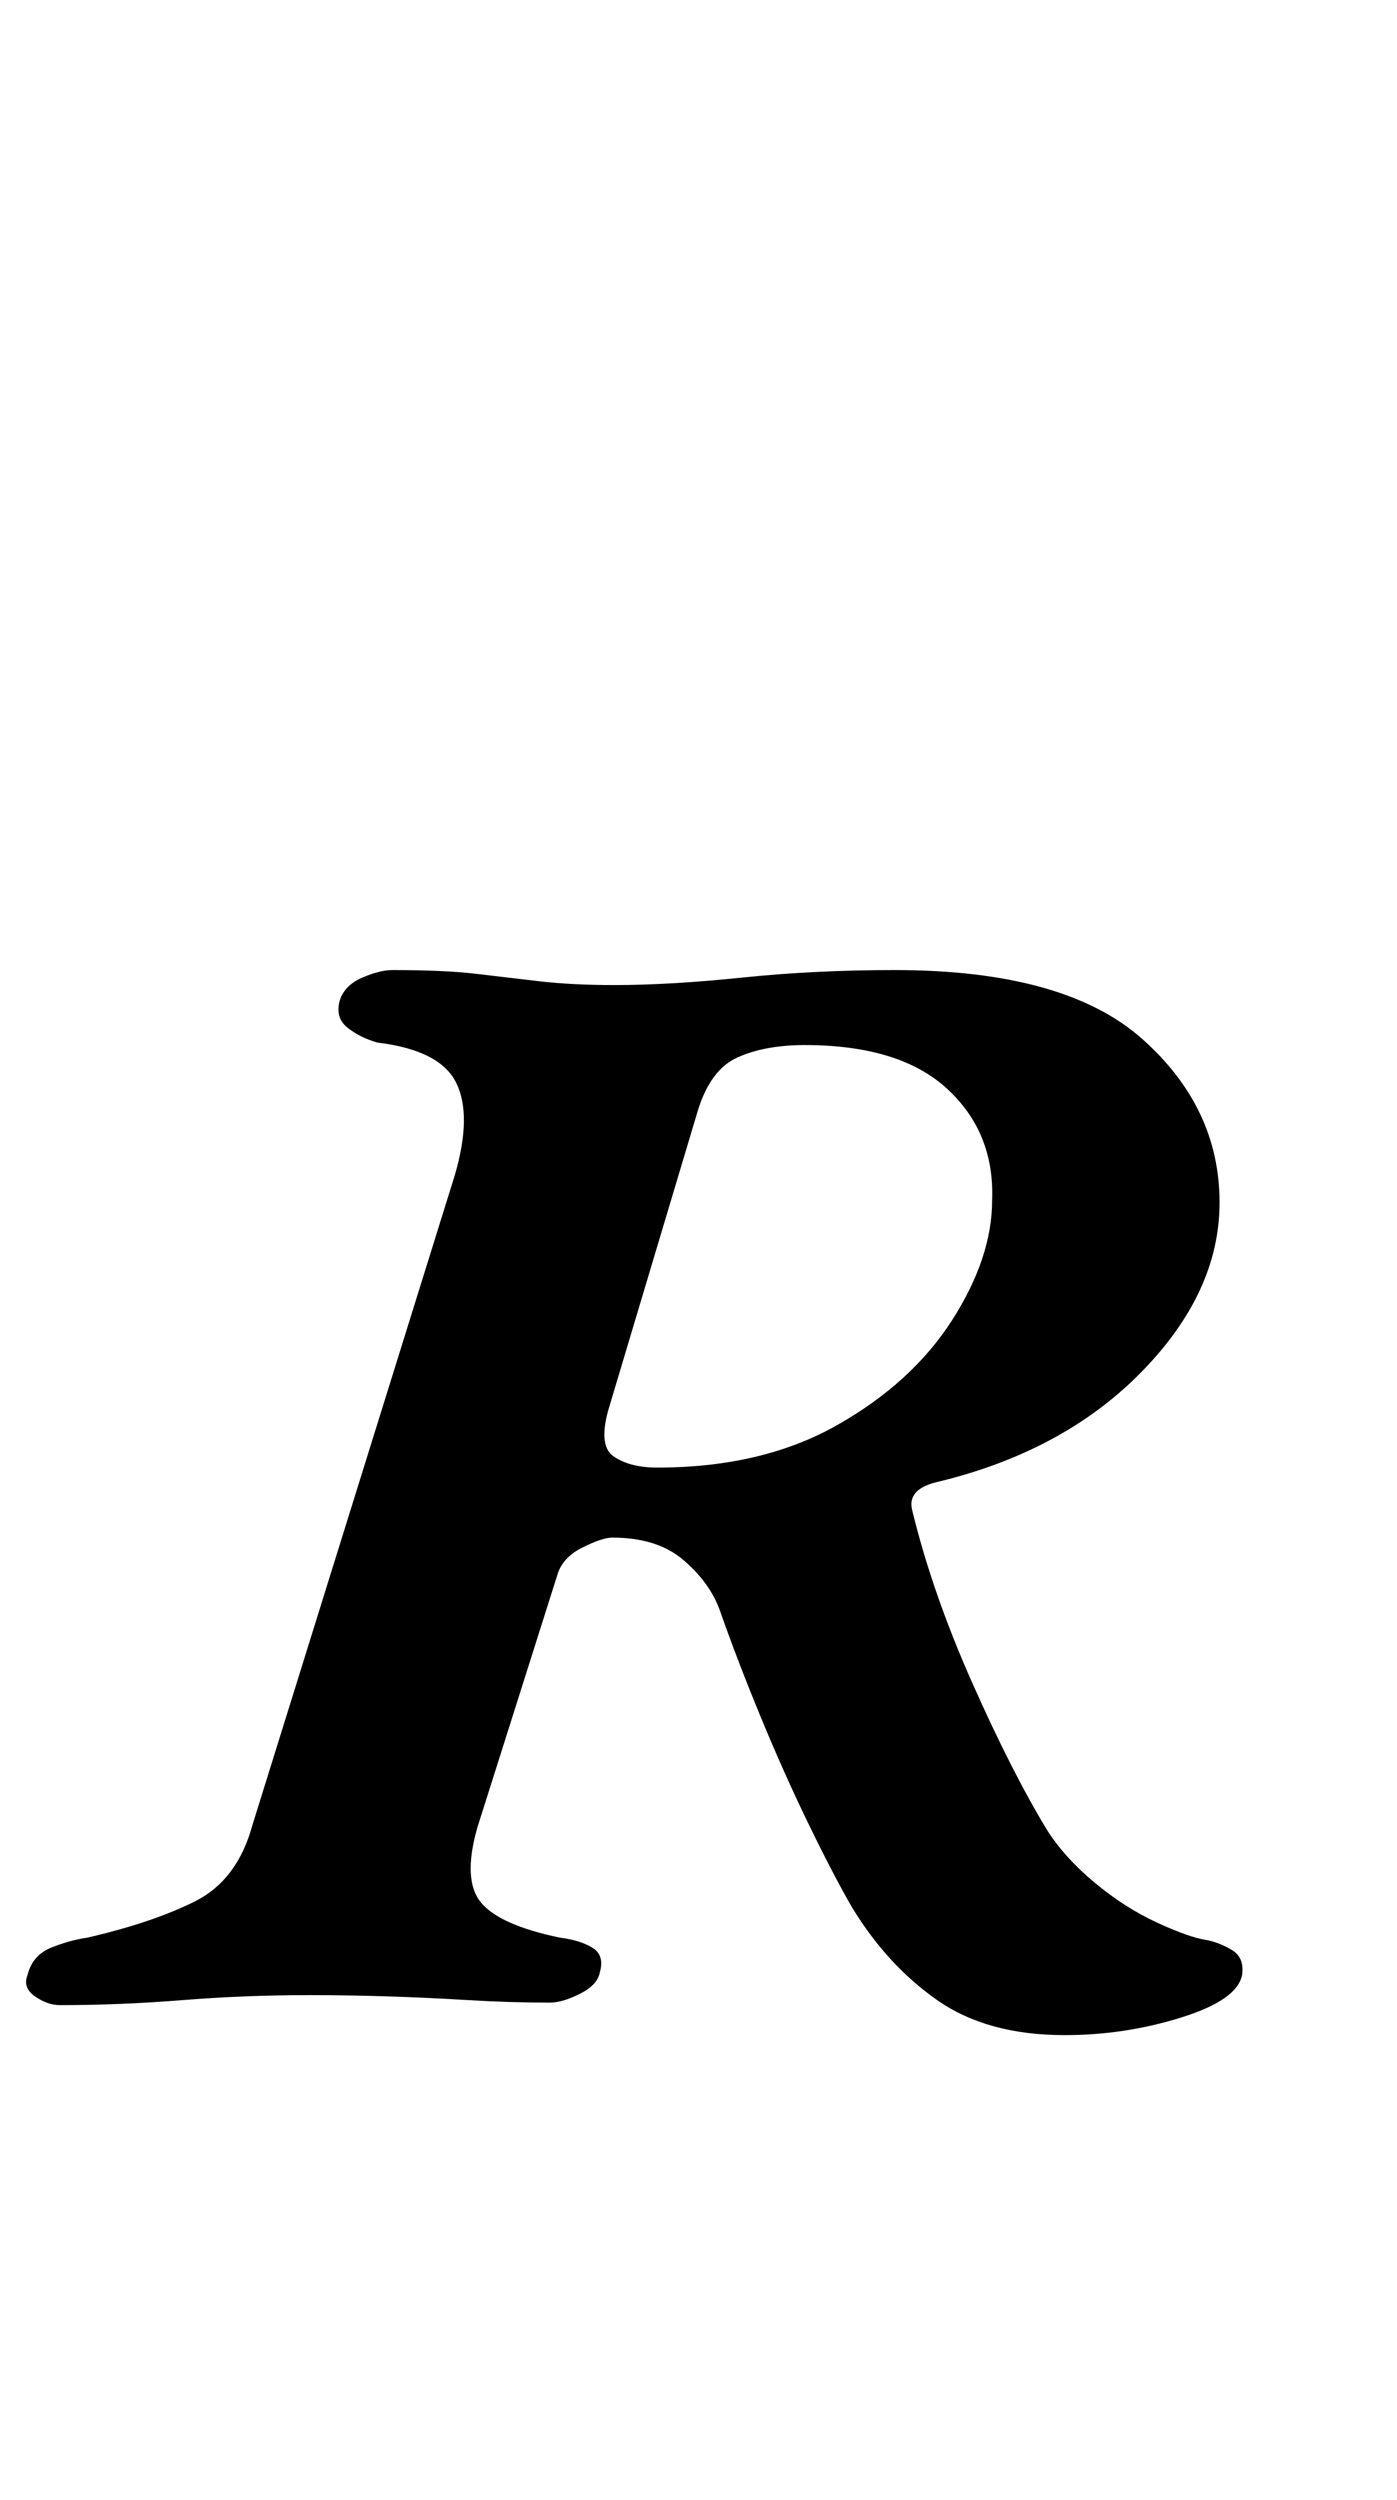 <?xml version="1.0" standalone="no"?>
<!DOCTYPE svg PUBLIC "-//W3C//DTD SVG 1.1//EN" "http://www.w3.org/Graphics/SVG/1.1/DTD/svg11.dtd" >
<svg xmlns="http://www.w3.org/2000/svg" xmlns:xlink="http://www.w3.org/1999/xlink" version="1.1" viewBox="-42 0 559 1000">
  <g transform="matrix(1 0 0 -1 0 800)">
   <path fill="currentColor"
d="M384 -14q-31 0 -51 14t-34 37q-7 12 -17 32.5t-19.5 43.5t-16.5 43q-4 11 -14.5 20t-28.5 9q-4 0 -12 -4t-10 -11l-32 -101q-6 -21 1.5 -30t31.5 -14q8 -1 13 -4t3 -10q-1 -5 -8 -8.5t-12 -3.5q-16 0 -32.5 1t-32.5 1.5t-31 0.5q-26 0 -51 -2t-49 -2q-5 0 -10 3.5t-3 8.5
q2 8 9.5 11t14.5 4q26 6 43 14.5t23 30.5l81 260q7 24 0.5 37t-31.5 16q-7 2 -12 6t-3 11q2 6 9 9t12 3q21 0 33.5 -1.5t25.5 -3t30 -1.5q22 0 51 3t61 3q68 0 99 -27.5t31 -65.5q0 -36 -31.5 -68t-82.5 -44q-11 -3 -9 -11q8 -33 24 -69t30 -59q7 -11 19 -21t25 -16t20 -7
q5 -1 10 -4t4 -10q-2 -10 -24.5 -17t-46.5 -7zM221 213q42 0 72 17t46 42t16 48q1 27 -18 44.5t-57 17.5q-16 0 -27 -5t-16 -22l-35 -117q-5 -16 1.5 -20.5t17.5 -4.5z" />
  </g>

</svg>
